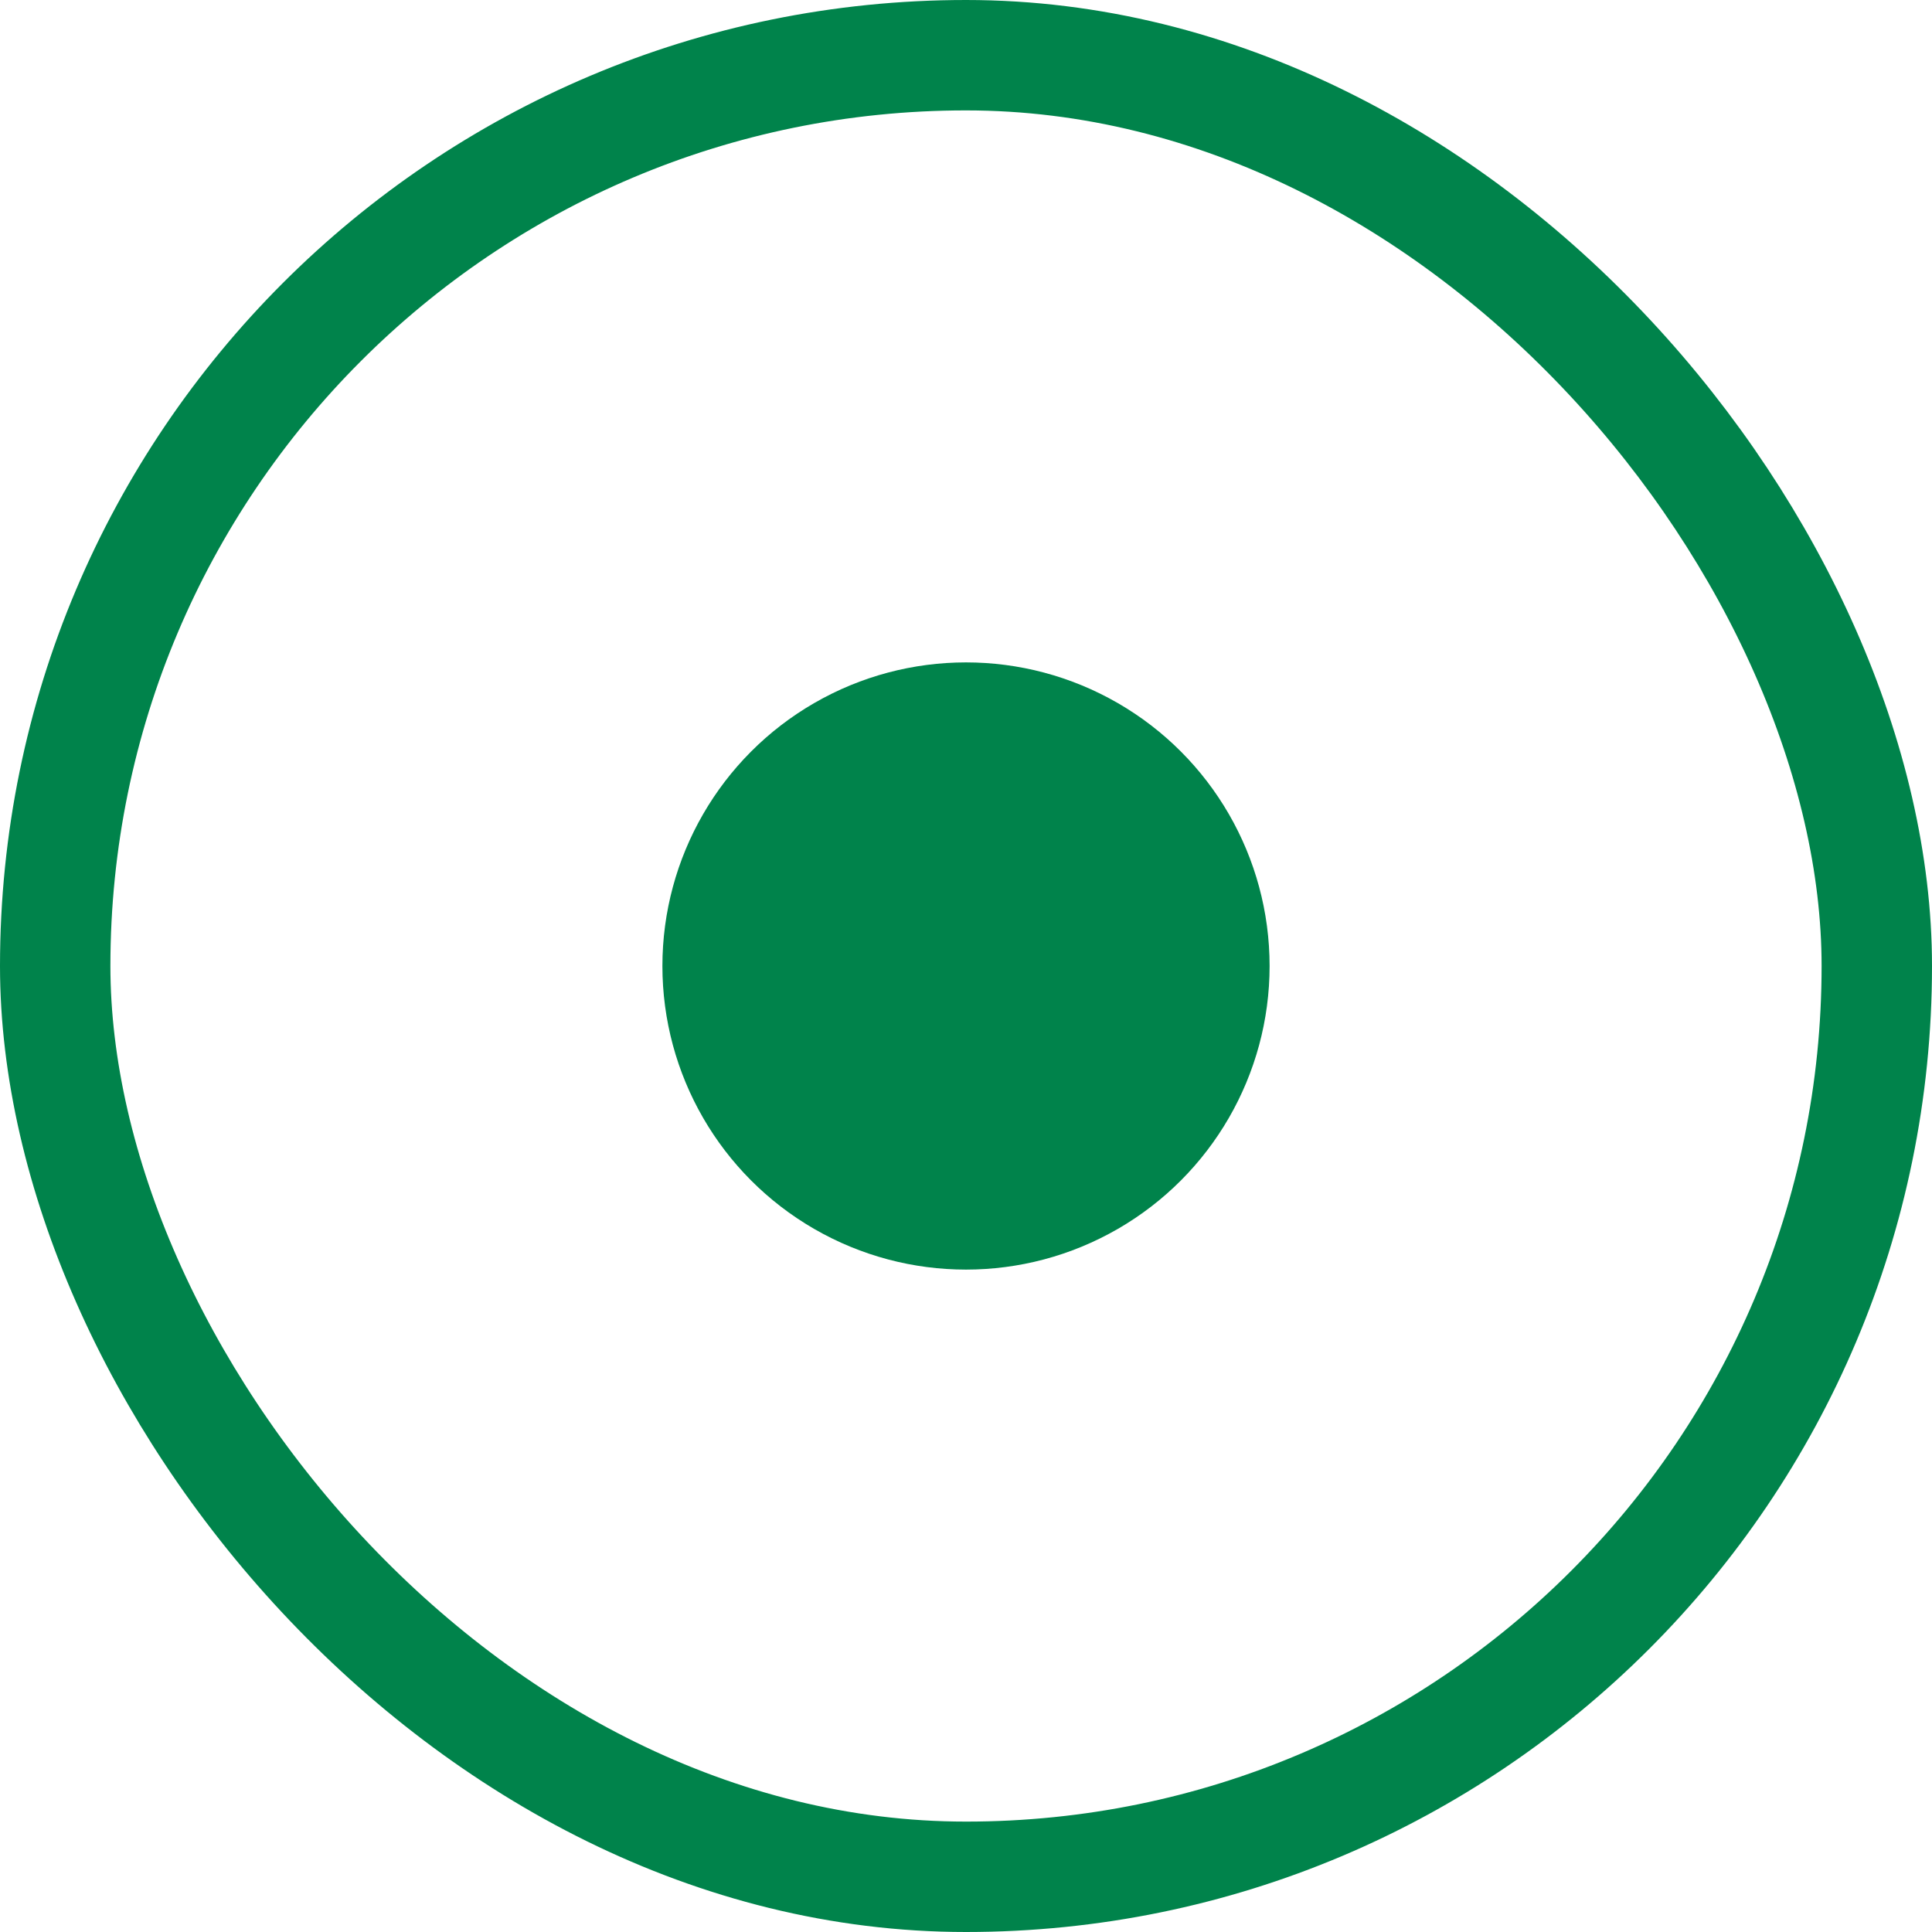 <svg width="35" height="35" viewBox="0 0 35 35" fill="none" xmlns="http://www.w3.org/2000/svg">
<circle cx="17.5" cy="17.5" r="5.5" fill="#00834B"/>
<rect x="1" y="1" width="33" height="33" rx="16.5" stroke="#00834B" stroke-width="2"/>
</svg>
